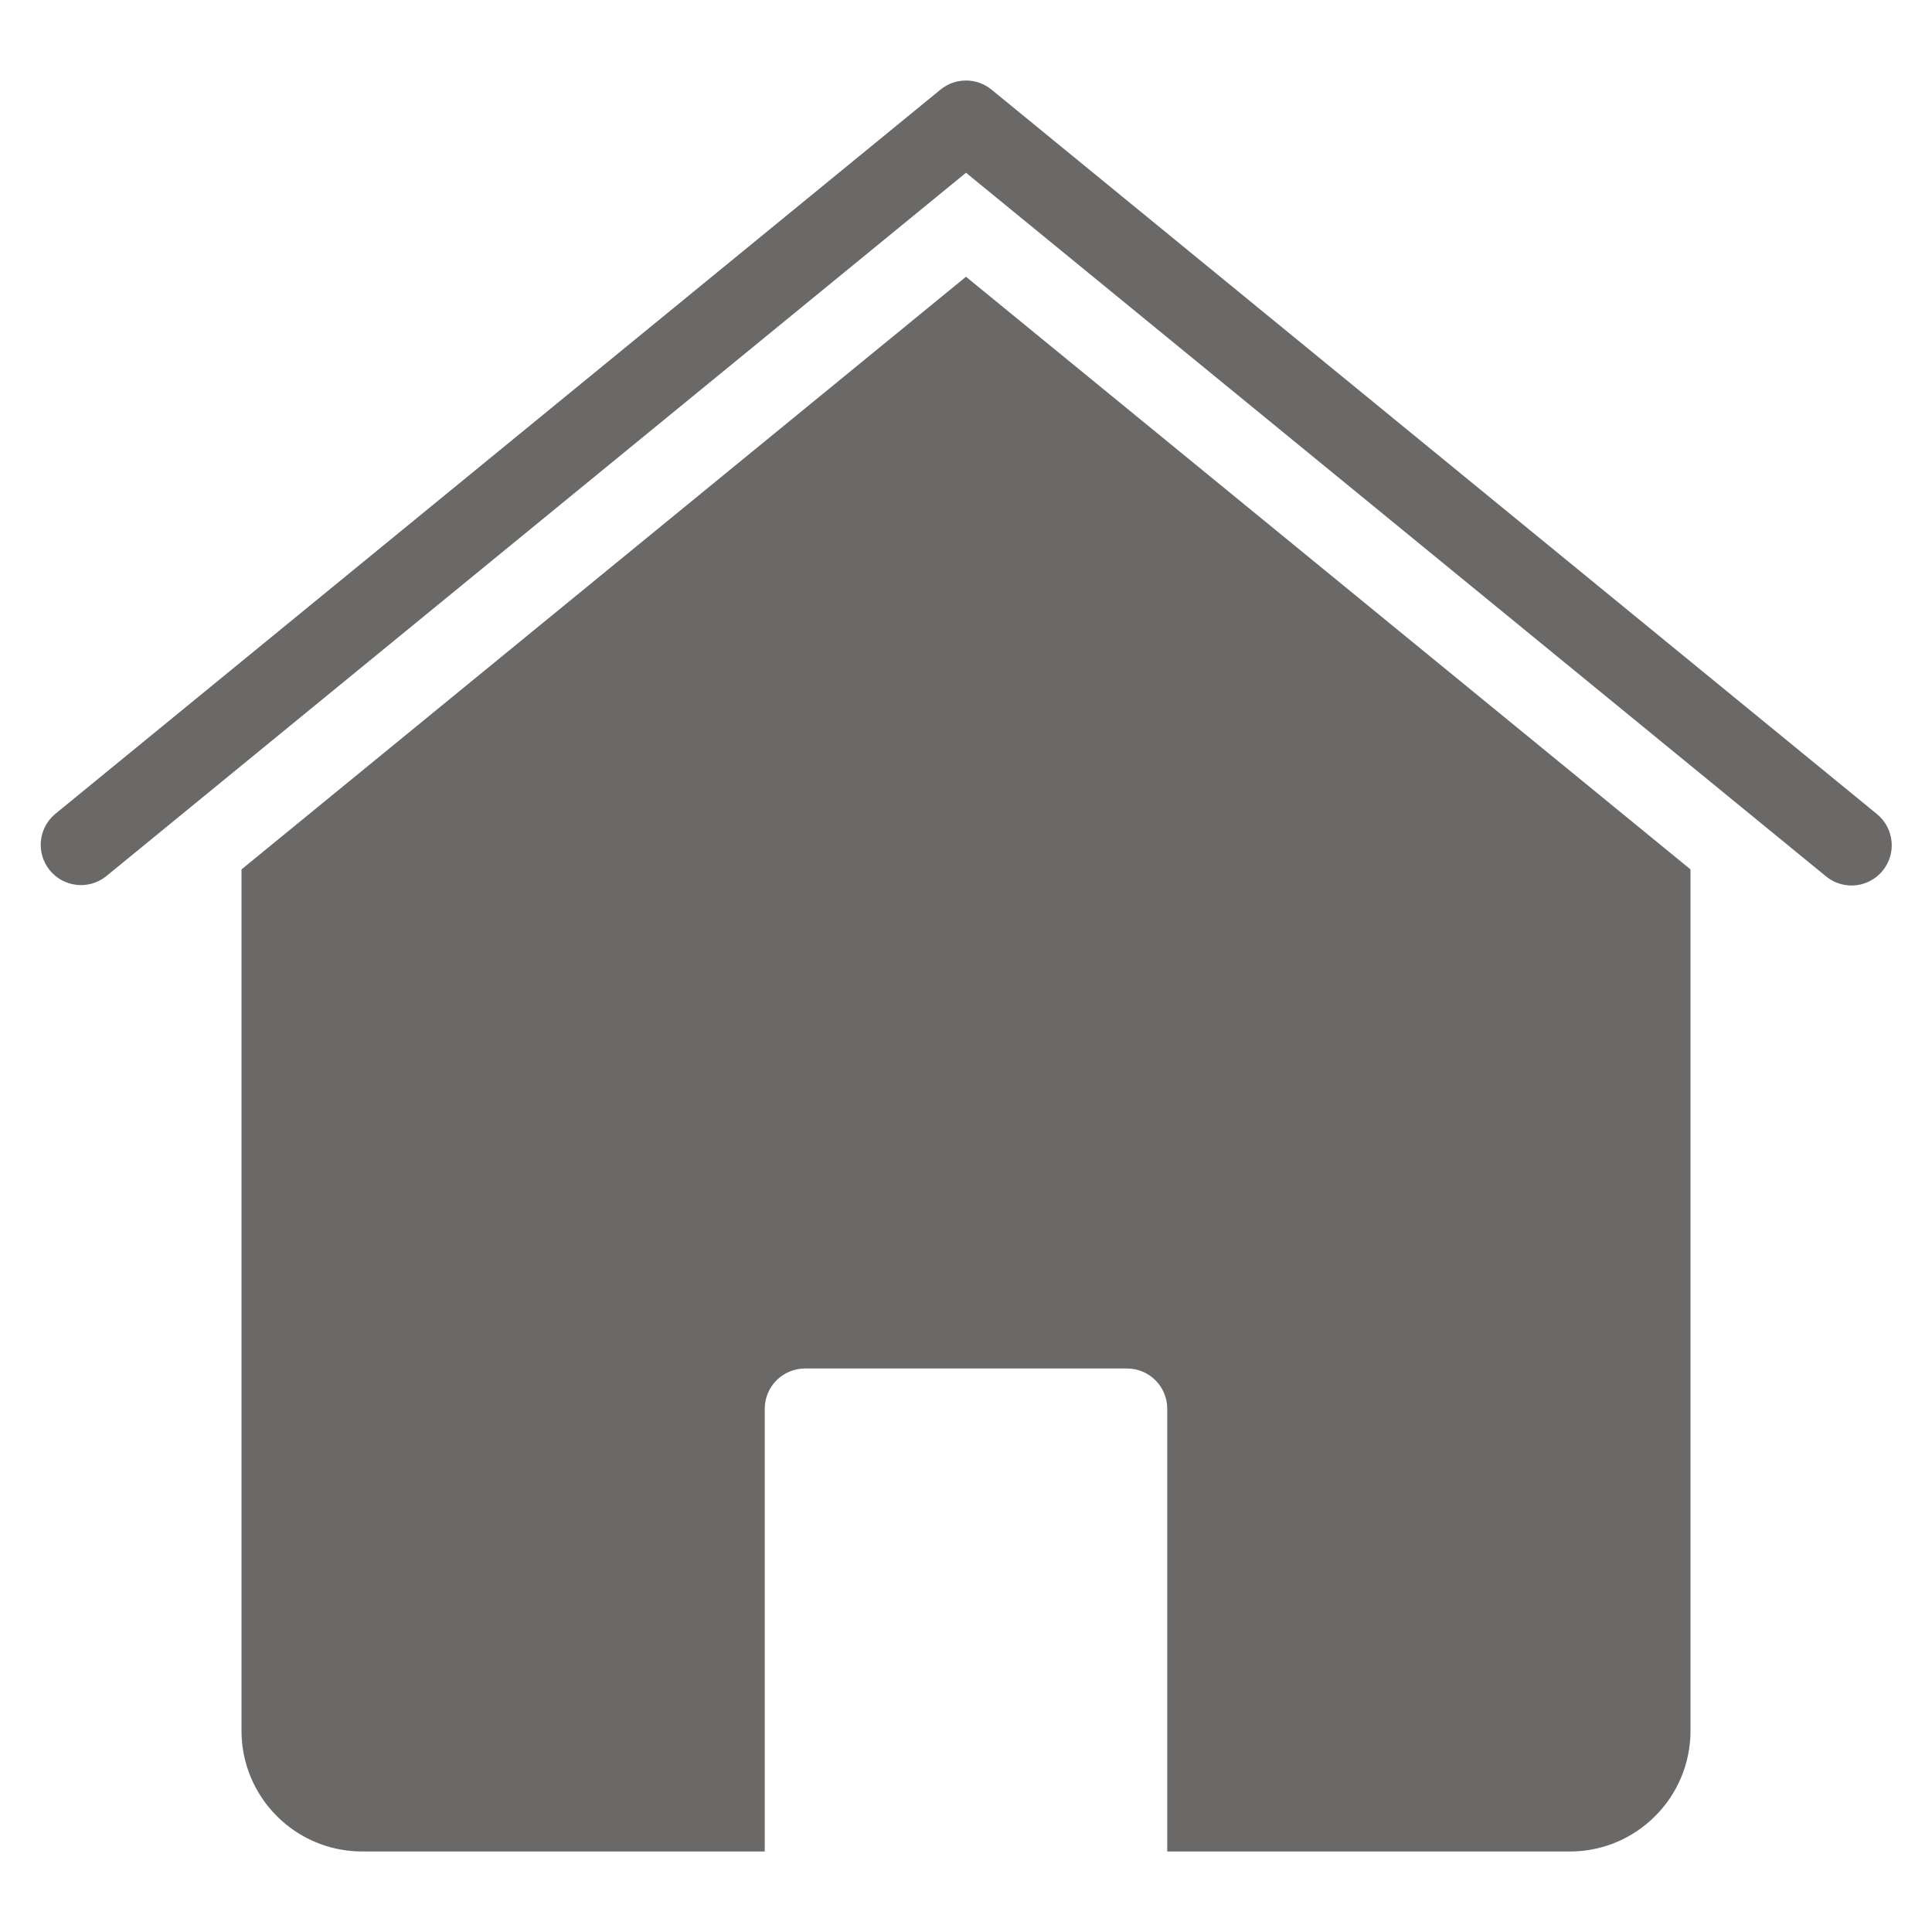 <svg xmlns="http://www.w3.org/2000/svg" height="48" width="48" viewBox="0 0 48 48"><title>48 home</title><g fill="#6b6968" class="nc-icon-wrapper"><path d="M24,6.876L6,21.6v21.4c0,1.657,1.343,3,3,3h10v-11c0-.552,.448-1,1-1h8c.552,0,1,.448,1,1v11h10c1.657,0,3-1.343,3-3V21.6L24,6.876Z" fill="#6b6968"></path><path data-color="color-2" d="M46,22c-.23,0-.454-.08-.632-.226L24,4.292,2.633,21.774c-.433,.343-1.062,.27-1.405-.163-.336-.423-.274-1.037,.139-1.385L23.367,2.226c.368-.301,.898-.301,1.266,0l22,18c.427,.35,.491,.98,.141,1.407-.19,.232-.474,.367-.774,.367Z" fill="#6b6968"></path></g></svg>